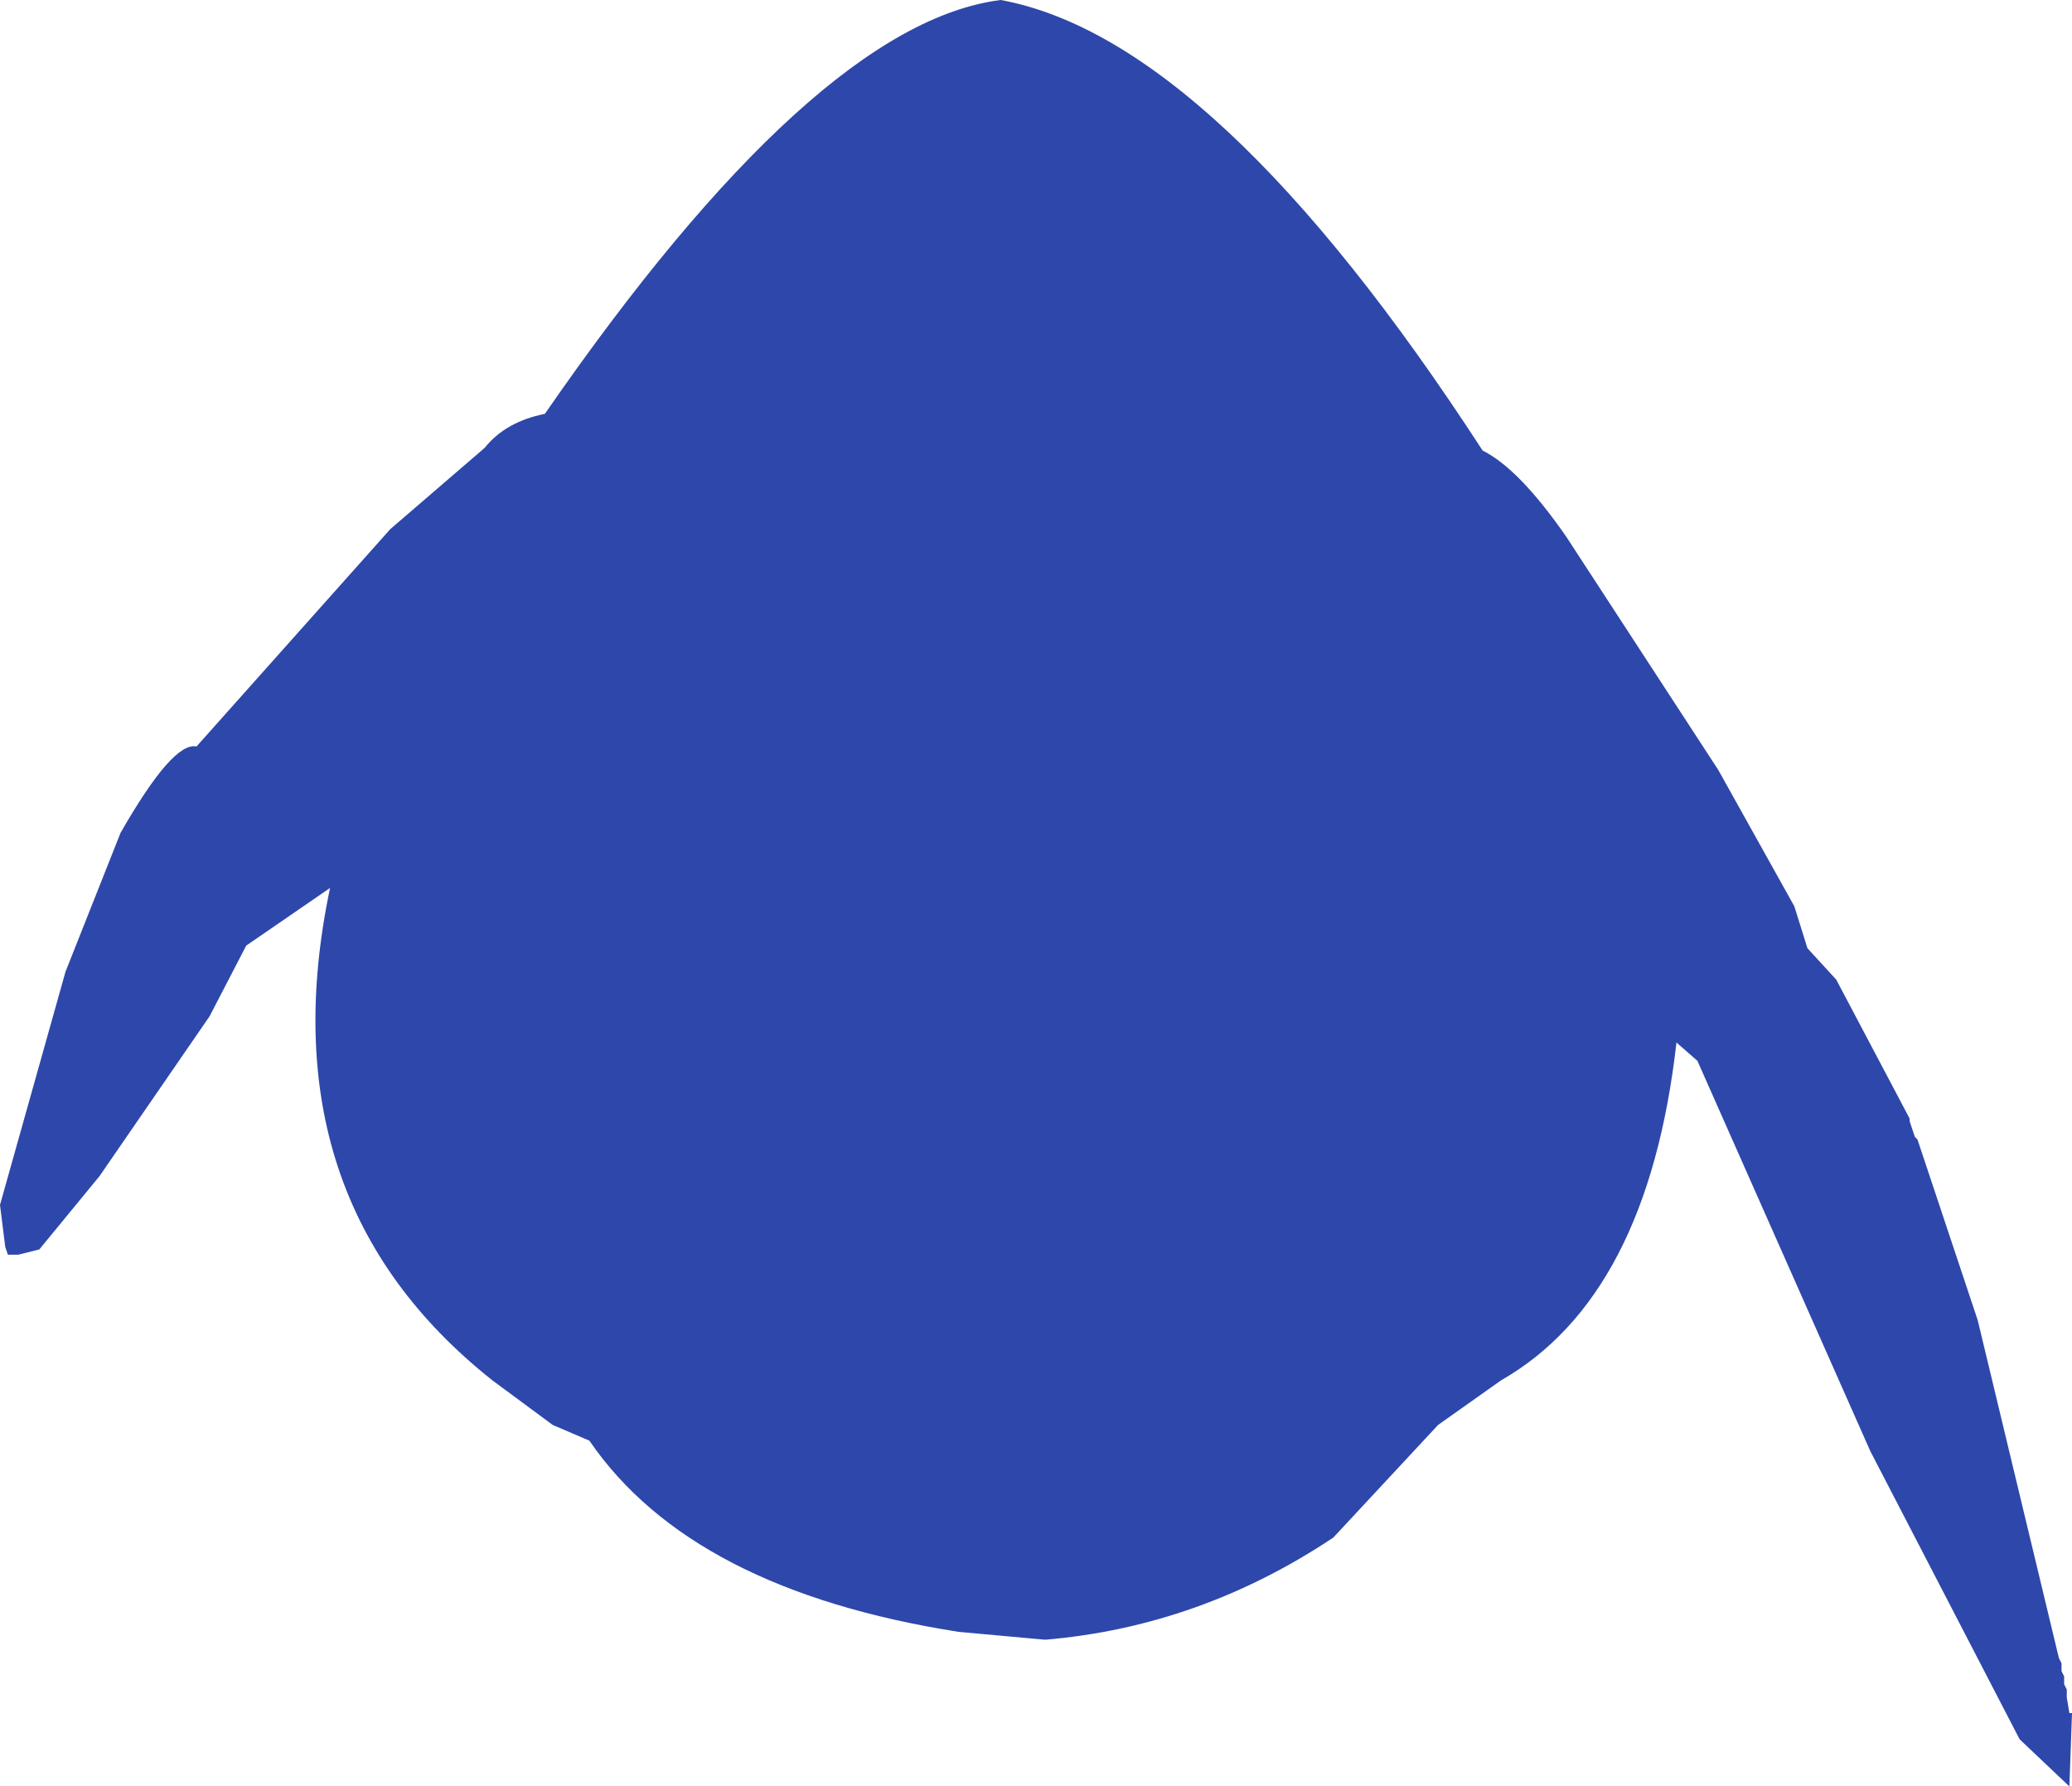 <?xml version="1.0" encoding="UTF-8" standalone="no"?>
<svg xmlns:ffdec="https://www.free-decompiler.com/flash" xmlns:xlink="http://www.w3.org/1999/xlink" ffdec:objectType="shape" height="170.5px" width="197.75px" xmlns="http://www.w3.org/2000/svg">
  <g transform="matrix(1.0, 0.0, 0.0, 1.0, 96.0, 74.25)">
    <path d="M45.5 -31.25 Q49.0 -29.5 53.5 -23.0 L68.0 -0.75 75.25 12.25 76.5 16.25 79.25 19.25 86.25 32.5 86.25 32.75 86.75 34.25 87.0 34.5 92.75 51.75 100.5 84.0 100.75 84.5 100.75 85.25 101.0 85.75 101.0 86.5 101.25 87.0 101.25 87.75 101.5 89.25 101.75 89.25 101.5 96.25 96.75 91.75 82.5 64.25 66.0 27.0 64.0 25.25 Q61.25 49.5 47.25 57.5 L41.25 61.75 31.25 72.5 Q18.5 81.0 3.75 82.25 L-4.5 81.5 Q-30.0 77.5 -39.75 63.25 L-43.25 61.75 -49.0 57.5 Q-70.75 40.25 -64.5 10.5 L-72.5 16.0 -76.0 22.75 -86.5 38.0 -92.25 45.0 -94.25 45.5 -95.25 45.5 -95.5 44.75 -96.0 40.75 -89.75 18.5 -84.5 5.25 Q-79.5 -3.5 -77.25 -3.0 L-58.75 -23.75 -49.75 -31.5 Q-47.75 -34.0 -44.0 -34.75 -18.25 -72.0 -0.5 -74.25 20.0 -70.5 45.5 -31.25" fill="#2e47aa" fill-rule="evenodd" stroke="none"/>
  </g>
</svg>
